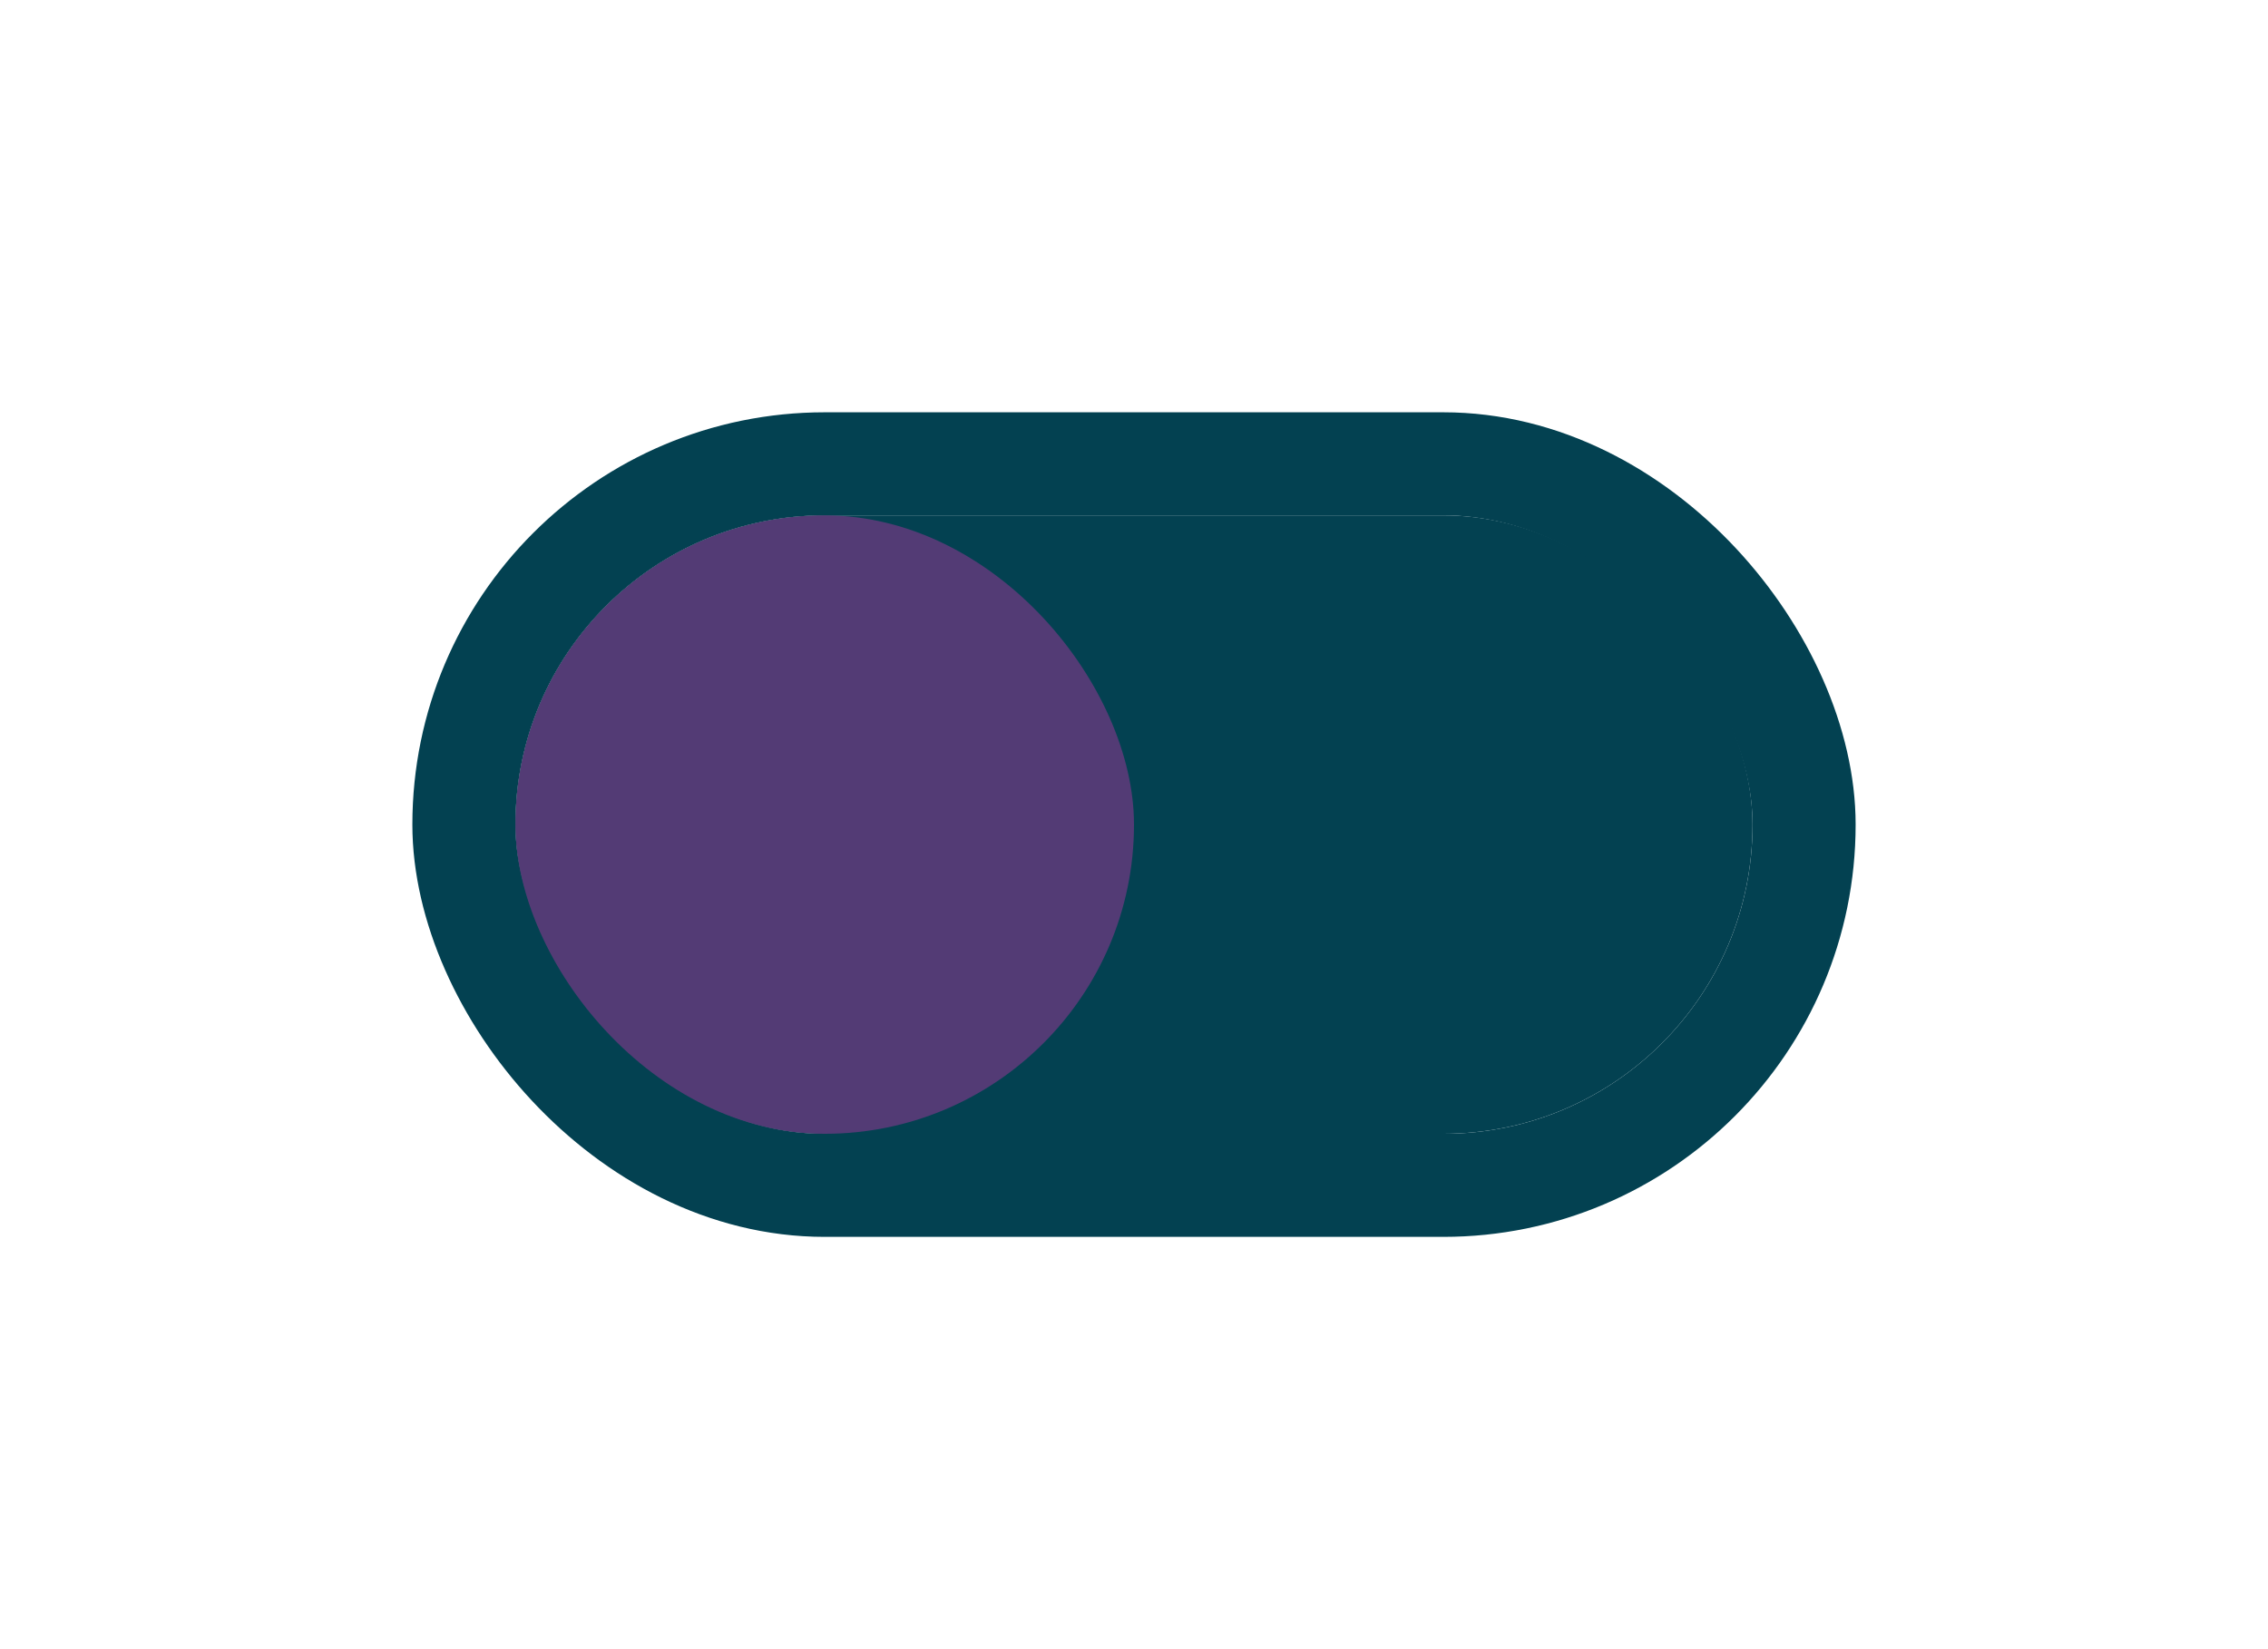 <svg width="44" height="32" viewBox="0 0 44 32" fill="none" xmlns="http://www.w3.org/2000/svg">
<g filter="url(#filter0_d_803_6741)">
<rect x="10" y="8" width="24" height="12" rx="6" fill="#034151"/>
<rect x="9" y="7" width="26" height="14" rx="7" stroke="#034151" stroke-width="2"/>
<rect x="10" y="8" width="12" height="12" rx="6" fill="#533B75"/>
</g>
<defs>
<filter id="filter0_d_803_6741" x="0" y="0" width="44" height="32" filterUnits="userSpaceOnUse" color-interpolation-filters="sRGB">
<feFlood flood-opacity="0" result="BackgroundImageFix"/>
<feColorMatrix in="SourceAlpha" type="matrix" values="0 0 0 0 0 0 0 0 0 0 0 0 0 0 0 0 0 0 127 0" result="hardAlpha"/>
<feOffset dy="2"/>
<feGaussianBlur stdDeviation="4"/>
<feColorMatrix type="matrix" values="0 0 0 0 0 0 0 0 0 0 0 0 0 0 0 0 0 0 0.16 0"/>
<feBlend mode="normal" in2="BackgroundImageFix" result="effect1_dropShadow_803_6741"/>
<feBlend mode="normal" in="SourceGraphic" in2="effect1_dropShadow_803_6741" result="shape"/>
</filter>
</defs>
</svg>
